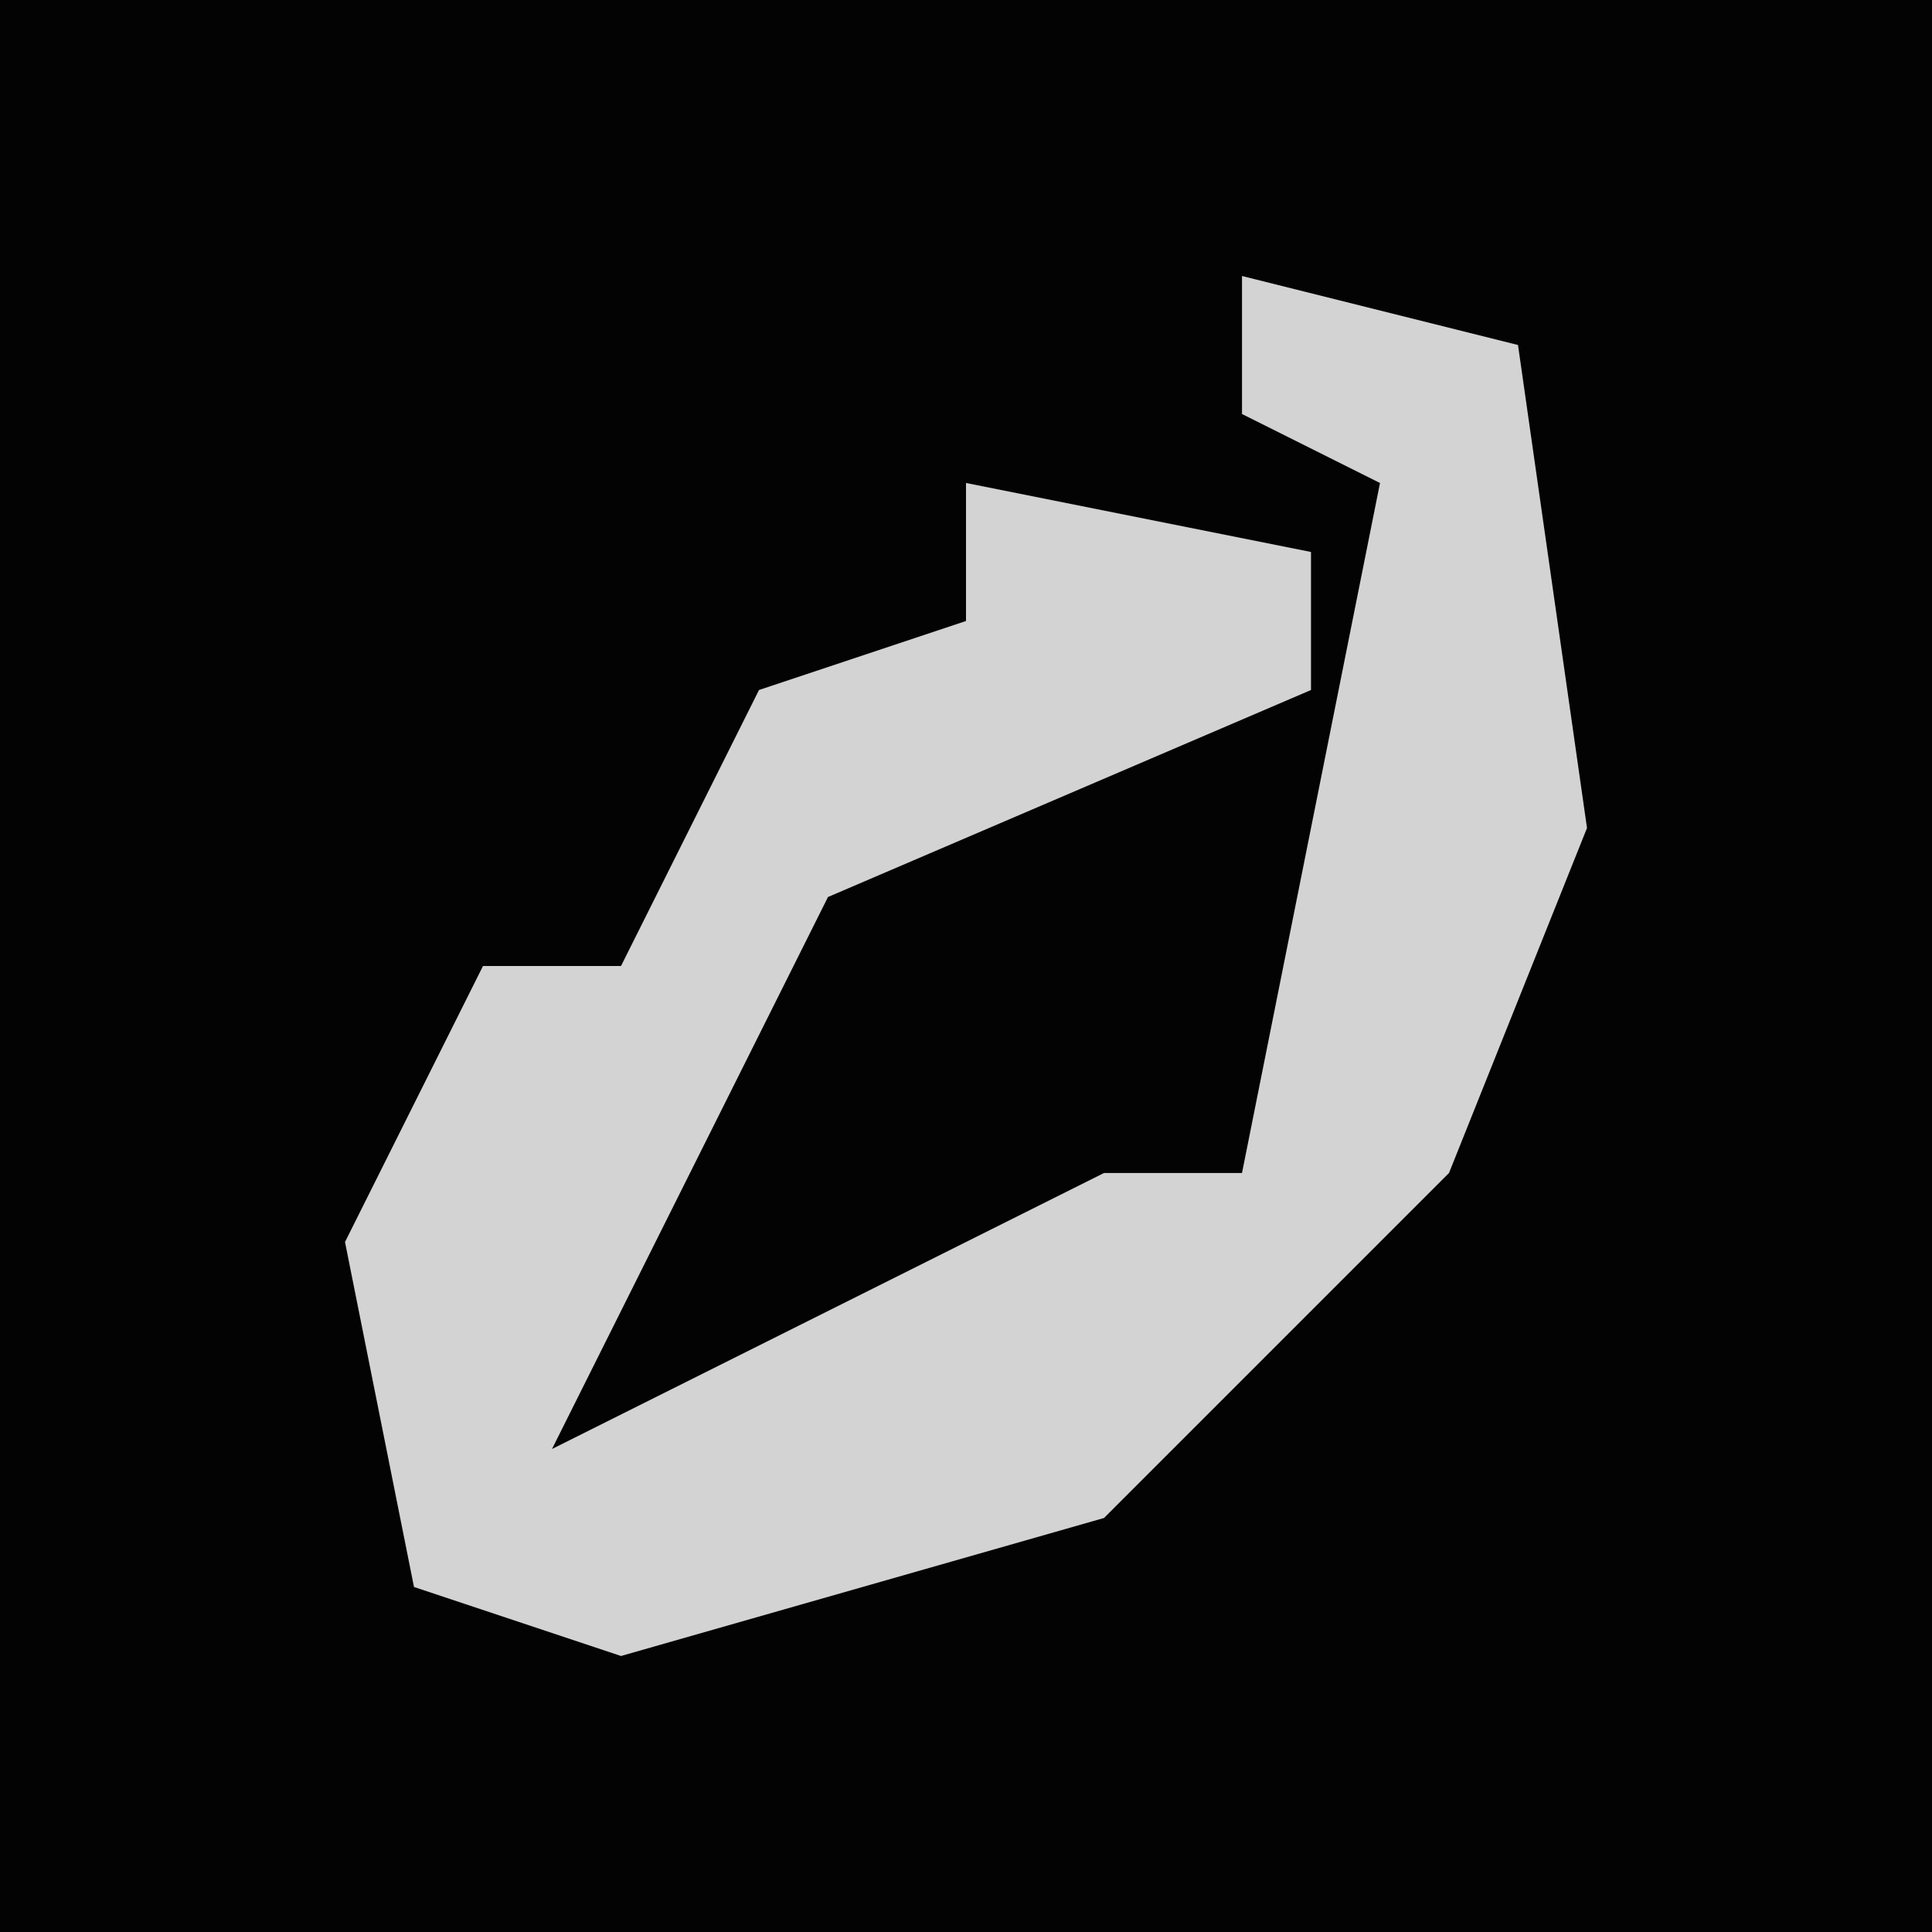 <?xml version="1.0" encoding="UTF-8"?>
<svg version="1.1" xmlns="http://www.w3.org/2000/svg" width="28" height="28">
<path d="M0,0 L28,0 L28,28 L0,28 Z " fill="#030303" transform="translate(0,0)"/>
<path d="M0,0 L4,1 L5,8 L3,13 L-2,18 L-9,20 L-12,19 L-13,14 L-11,10 L-9,10 L-7,6 L-4,5 L-4,3 L1,4 L1,6 L-6,9 L-10,17 L-2,13 L0,13 L2,3 L0,2 Z " fill="#D3D3D3" transform="translate(18,4)"/>
</svg>
